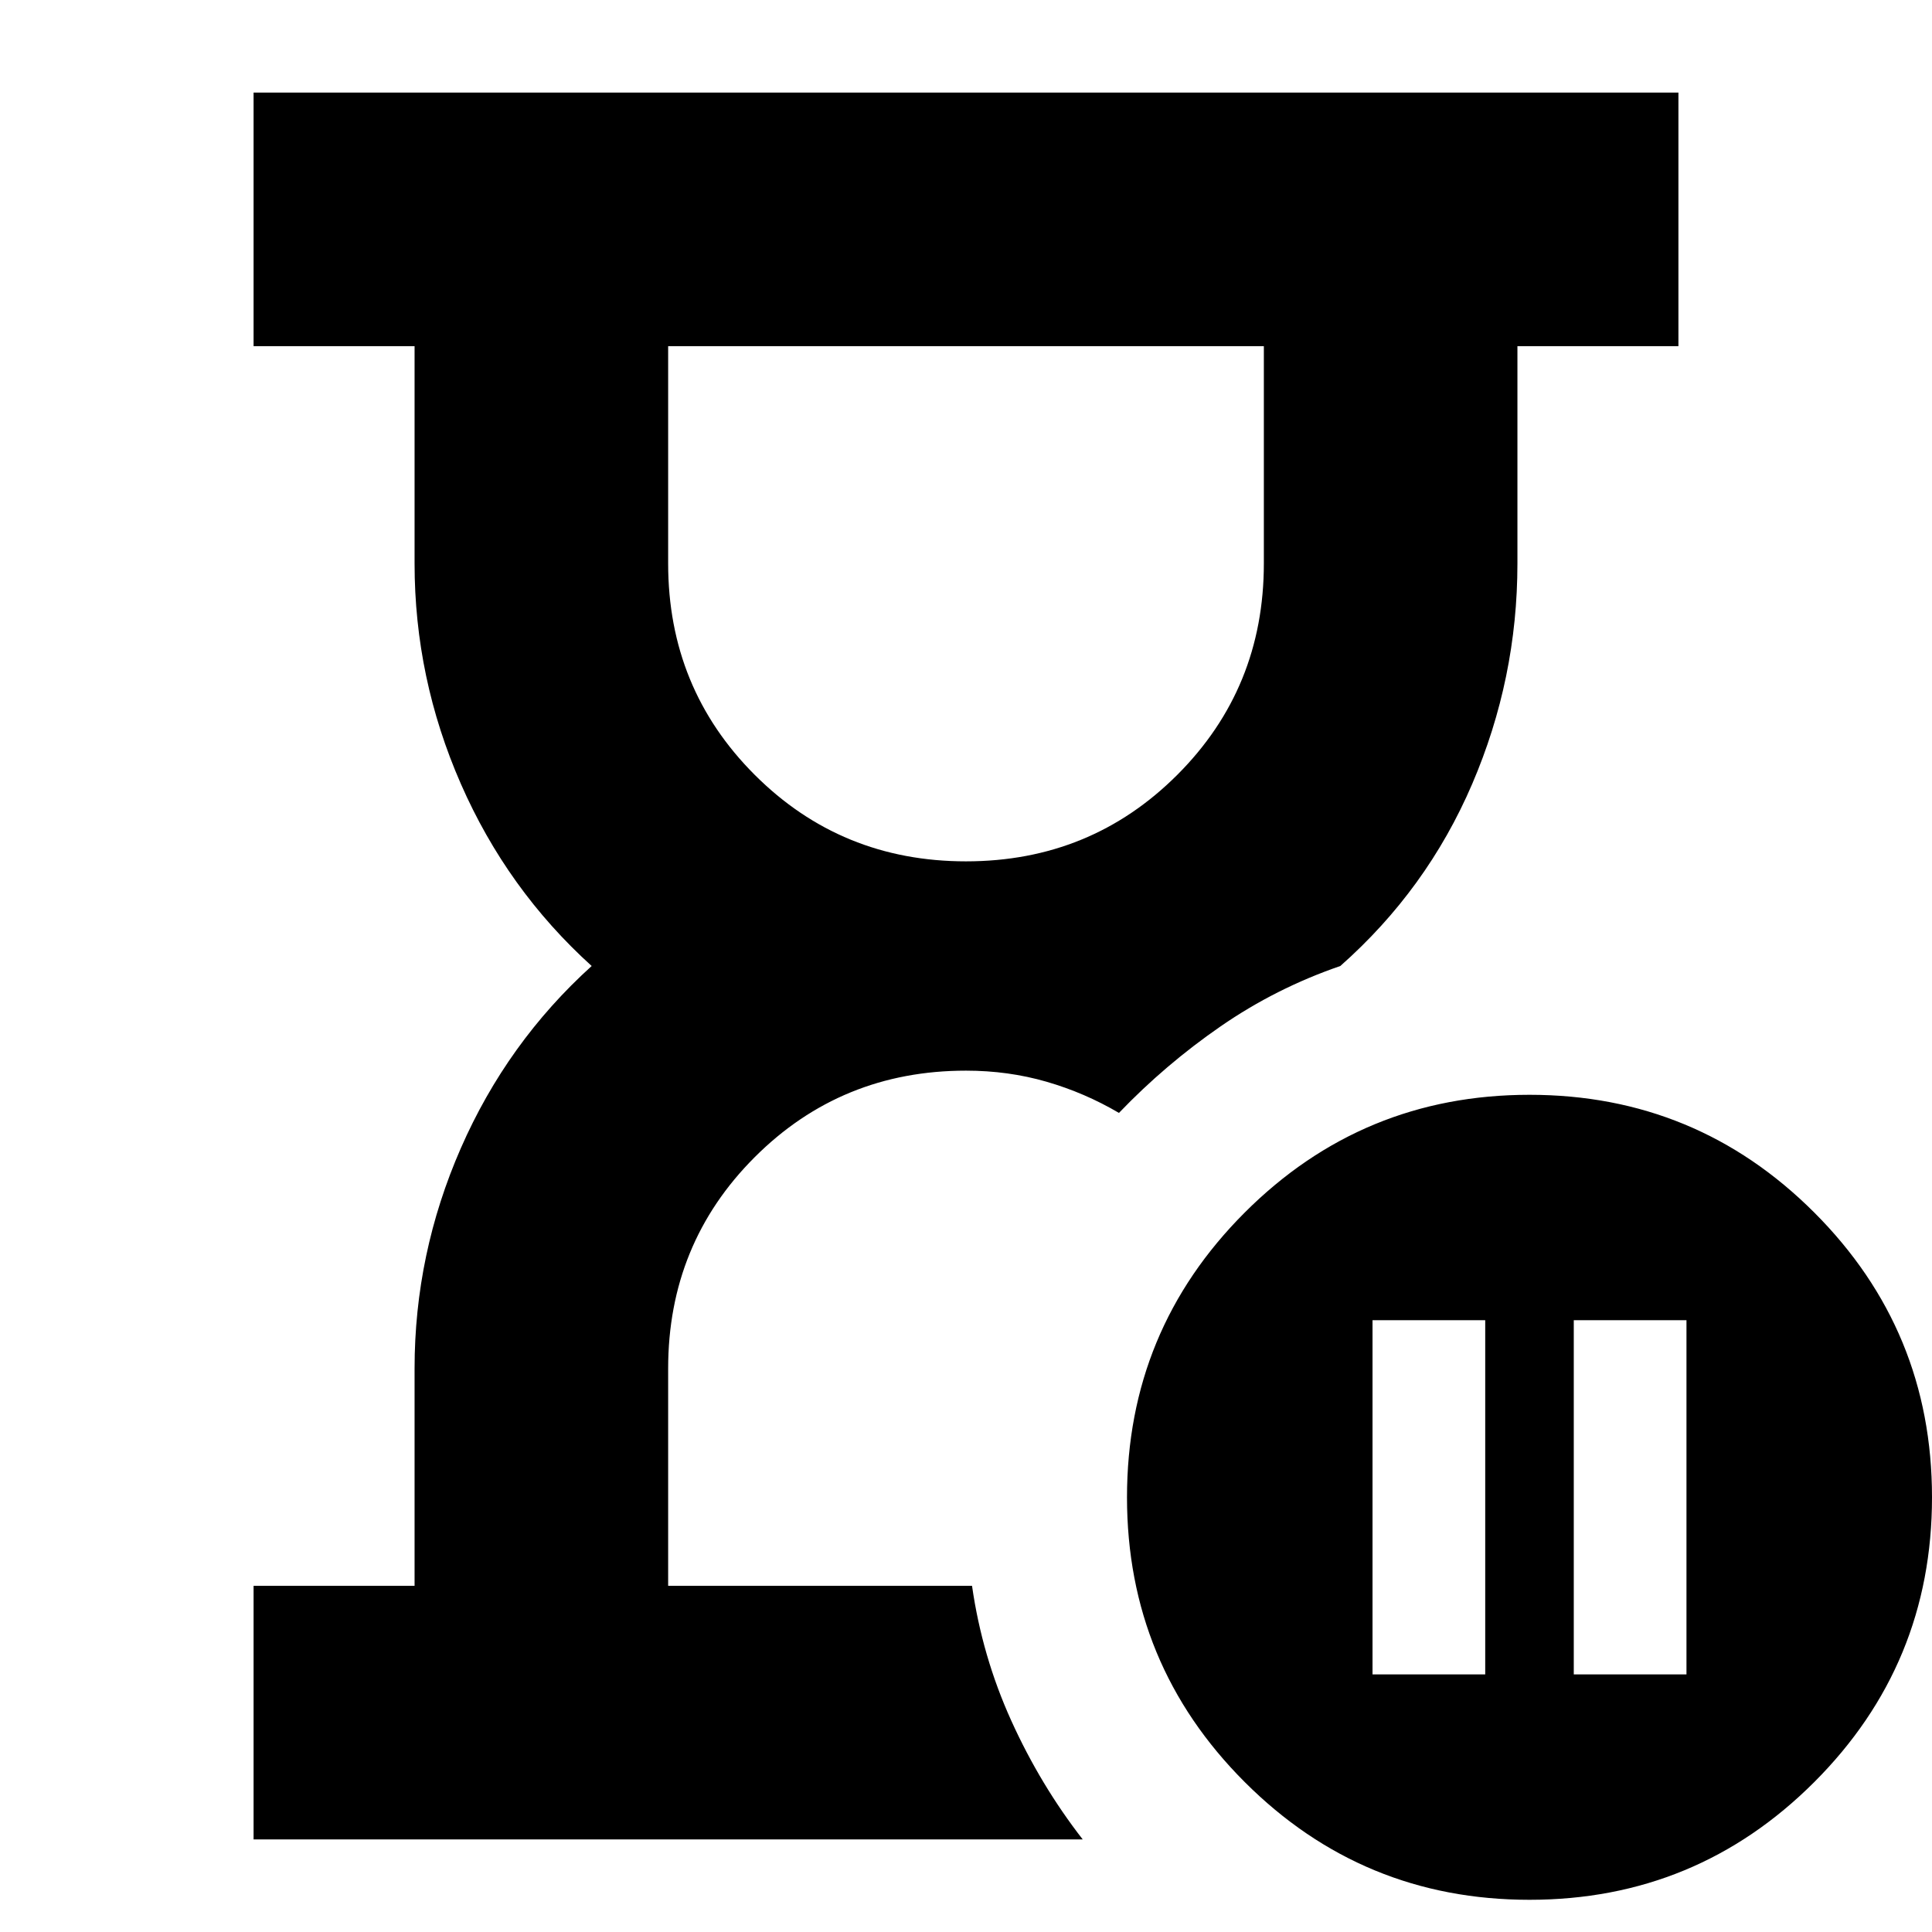 <svg xmlns="http://www.w3.org/2000/svg" height="24" viewBox="0 -960 960 960" width="24"><path d="M483-172ZM126-46v-126h80v-108q0-57 23-109.5t65-90.5q-42-38-65-90.5T206-680v-108h-80v-126h708v126h-80v108q0 57.18-22.5 109.59Q709-518 666-480q-32 11-59.5 30T556-407q-17-10-36-15.5t-40-5.5q-62 0-105 43t-43 105v108h151q5 35 19.5 67T538-46H126Zm354-486q62 0 105-43t43-105v-108H332v108q0 62 43 105t105 43Zm302 404h56v-176h-56v176Zm-100 0h56v-176h-56v176Zm78 112q-83 0-141.5-58.5T560-216q0-83 58.5-141.5T760-416q83 0 141.5 58.5T960-216q0 83-58.5 141.5T760-16ZM480-788Z"/></svg>
